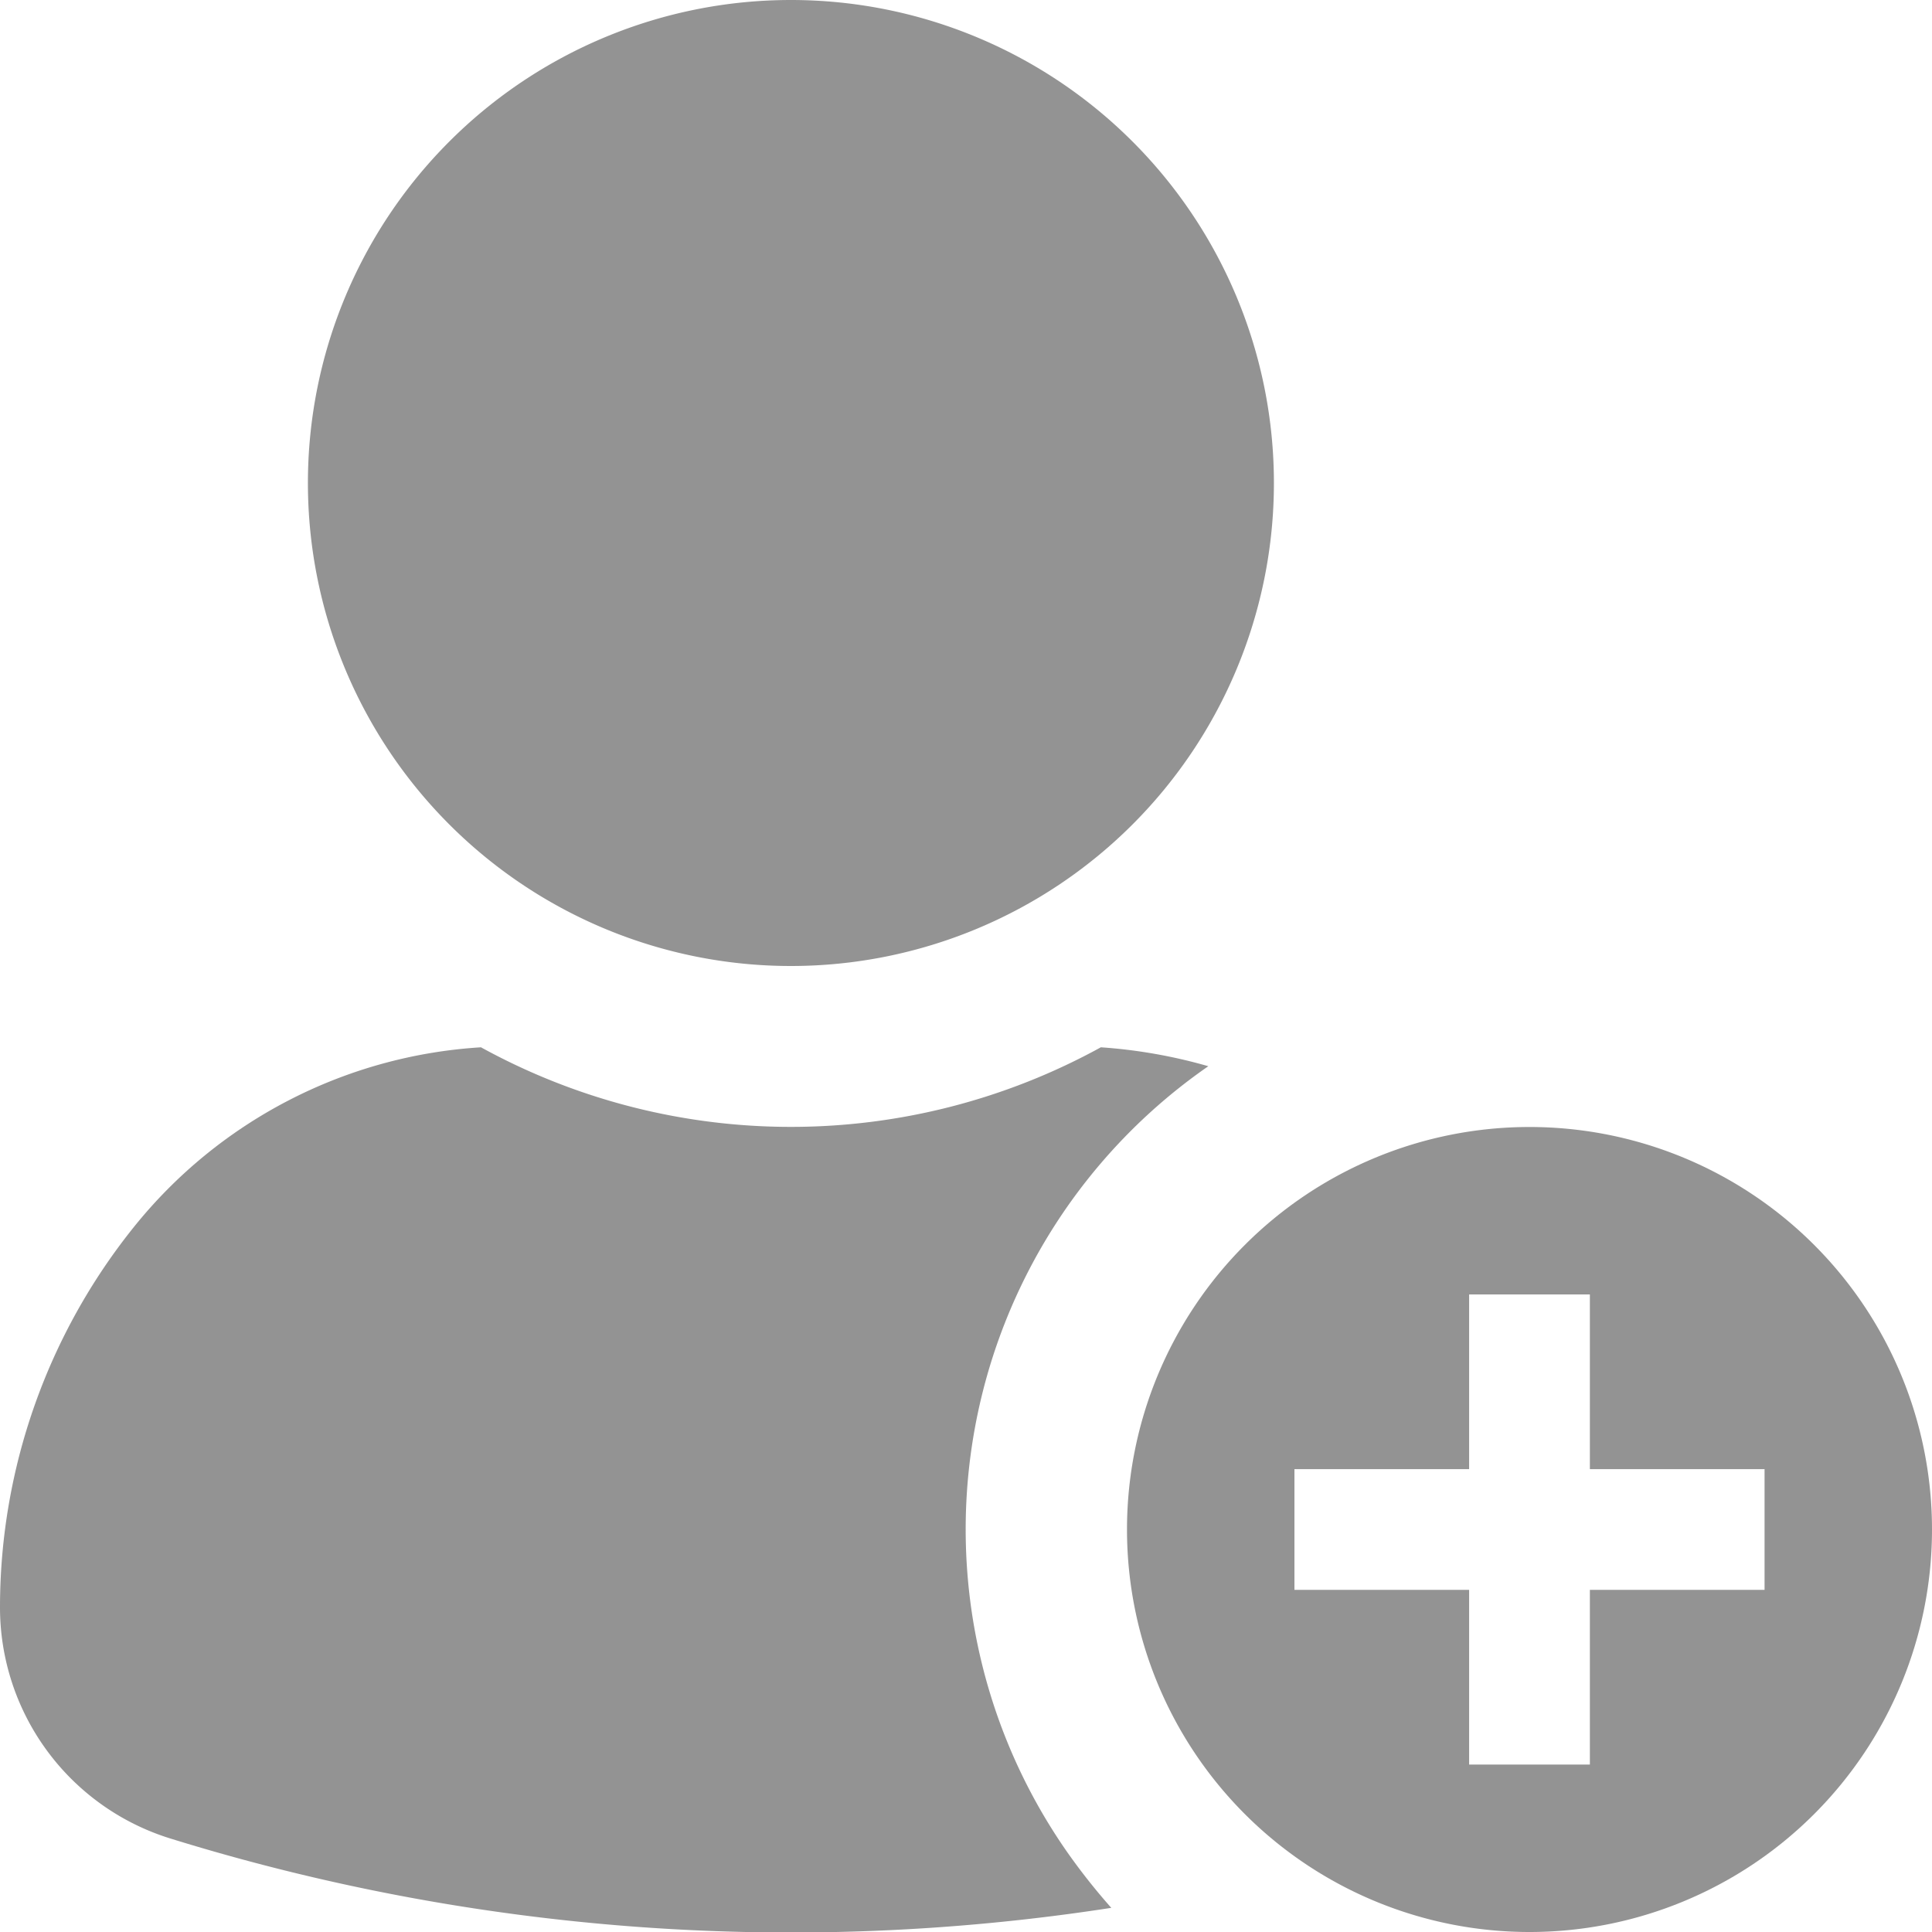 <svg xmlns="http://www.w3.org/2000/svg" width="24" height="24.001" viewBox="0 0 24 24.001"><defs><style>.a{opacity:0.5;}.b{fill:#272727;}</style></defs><g class="a" transform="translate(-8 -8)"><path class="b" d="M41,36a5,5,0,1,1-5,5A5,5,0,0,1,41,36Zm2.92,5.75v-1.5H41.75V38.08h-1.5v2.17H38.08v1.5h2.17v2.17h1.5V41.75Z" transform="translate(-14 -14)"/><path class="b" d="M13.975,34.02a7.991,7.991,0,0,0,7.7,0,6.393,6.393,0,0,1,1.335.235A7,7,0,0,0,21.245,44a7.771,7.771,0,0,0,.56.71,26.029,26.029,0,0,1-11.7-.865A3.006,3.006,0,0,1,8,40.97a7.546,7.546,0,0,1,1.665-4.72A6,6,0,0,1,13.975,34.02Z" transform="translate(0 -13.01)"/><path class="b" d="M21.65,8a6,6,0,1,1-6,6A6,6,0,0,1,21.65,8Z" transform="translate(-3.825)"/></g></svg>